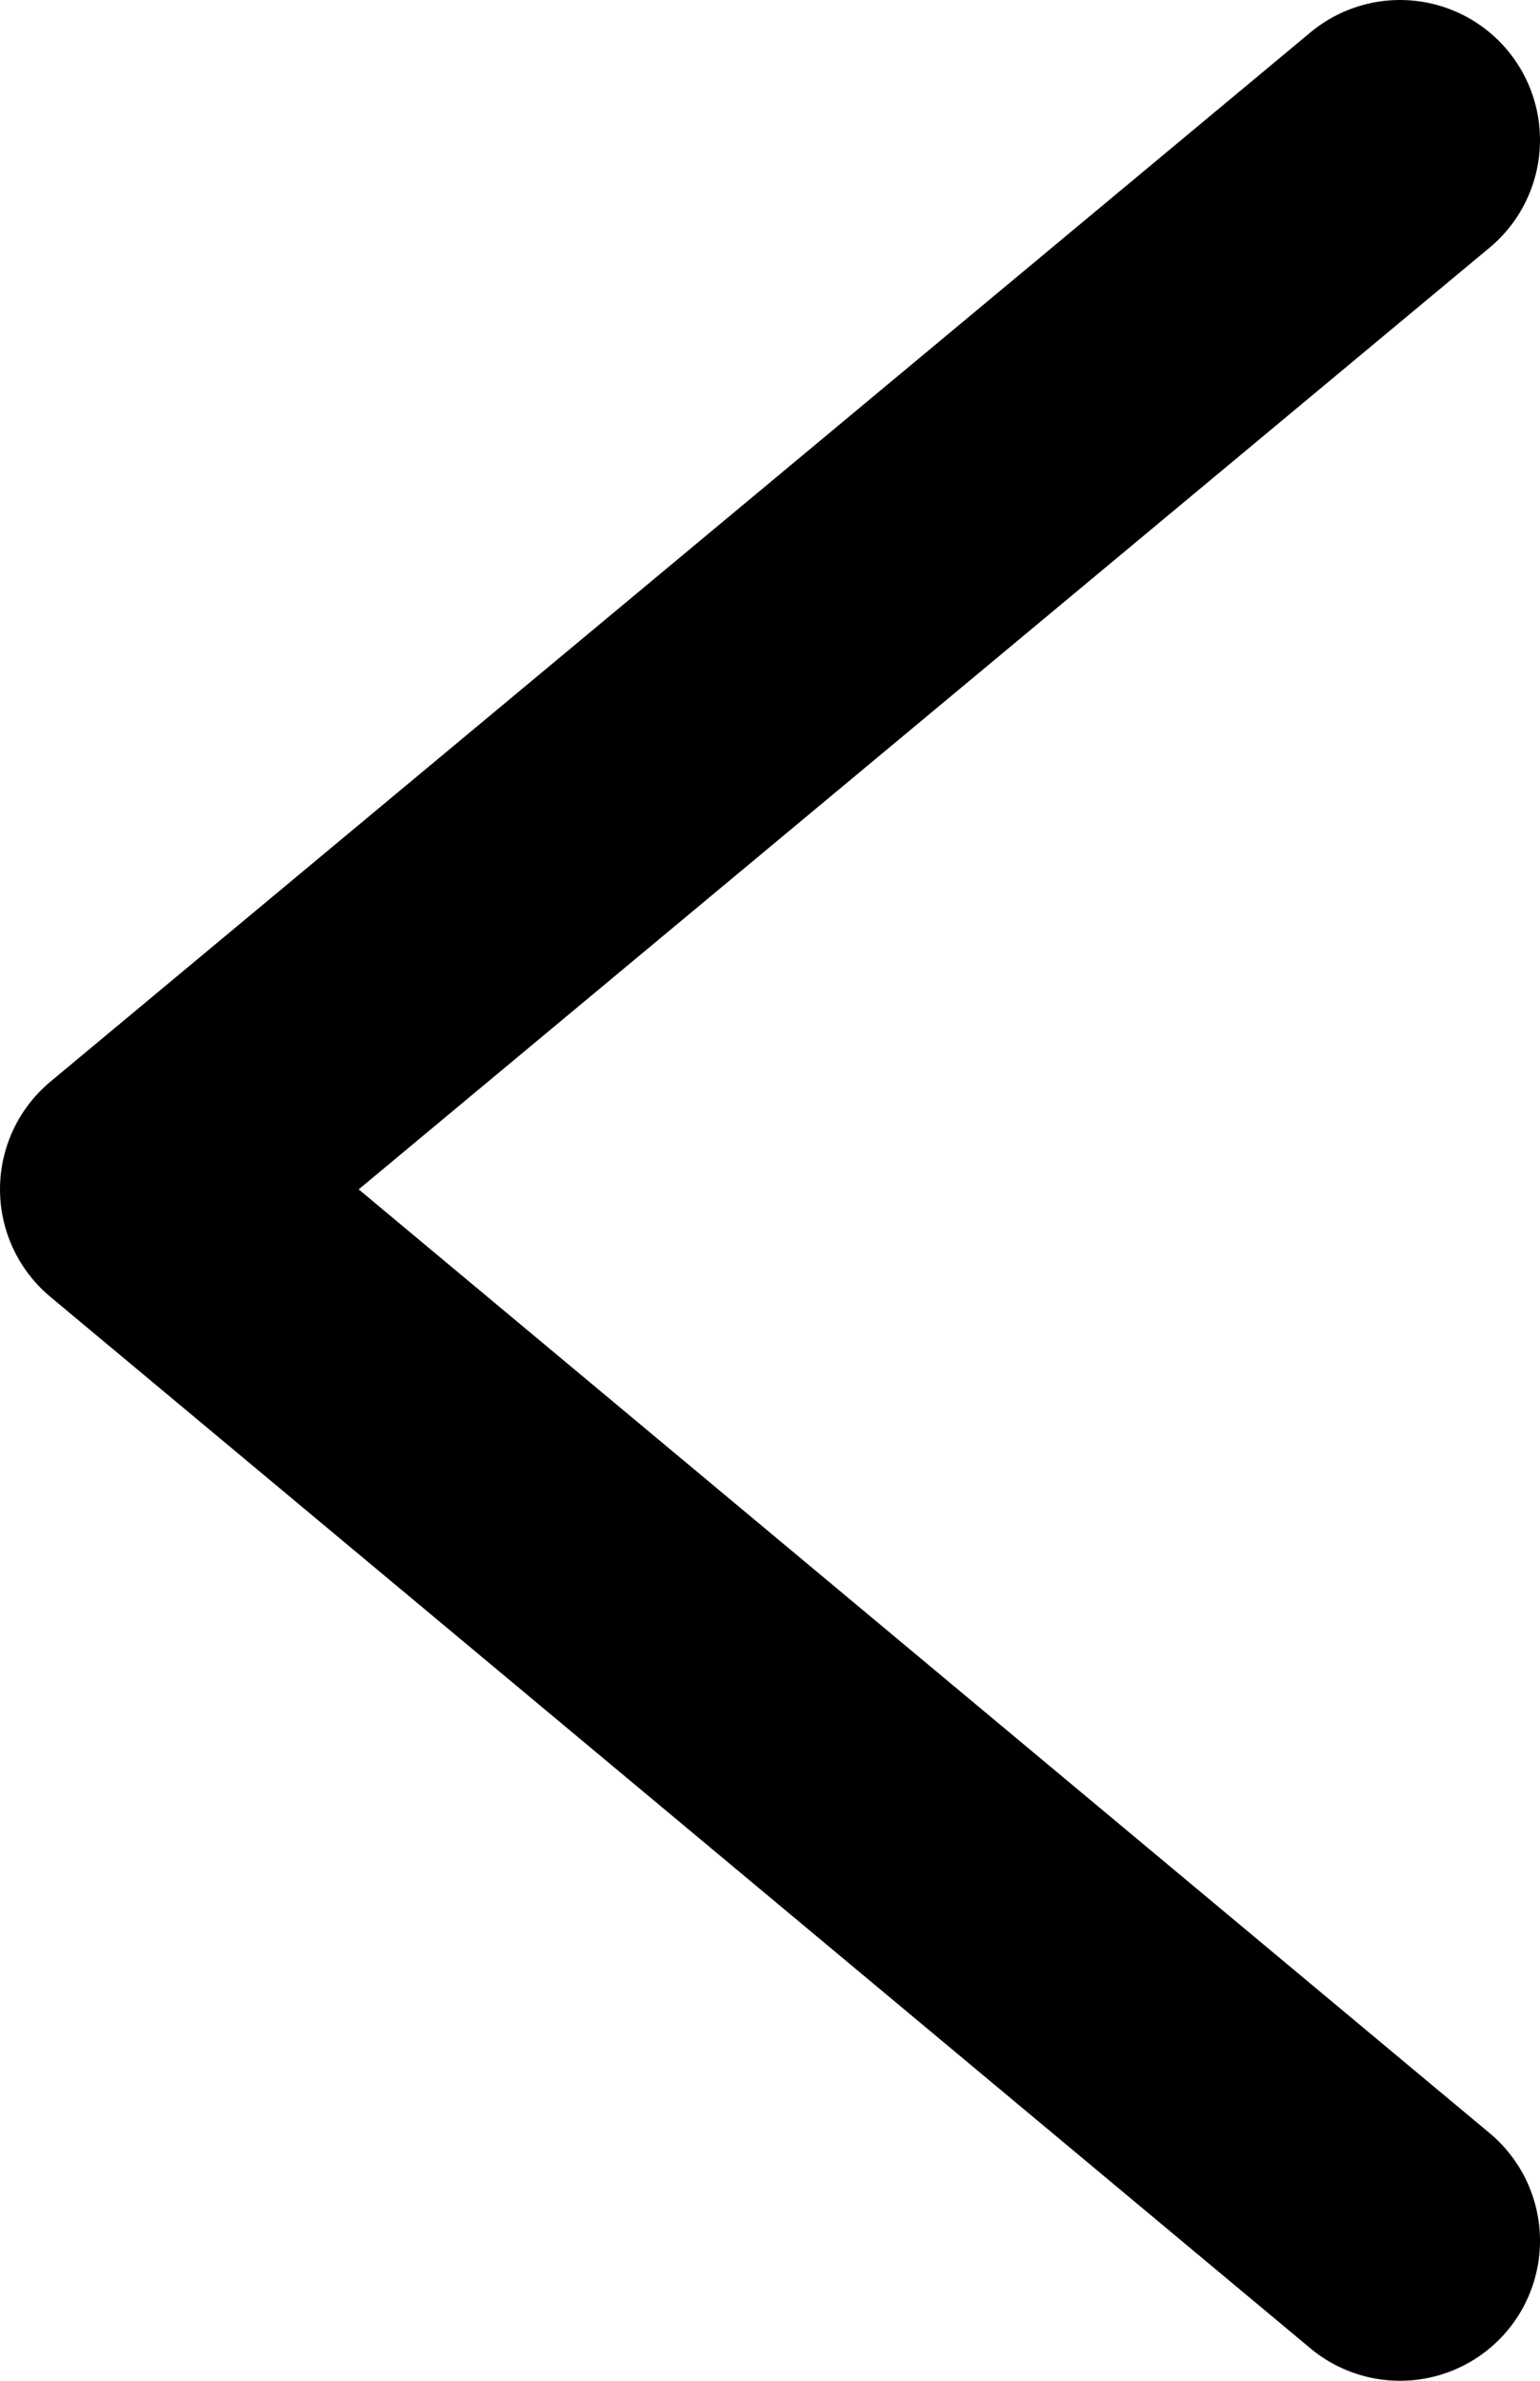 <svg width="11" height="17" viewBox="0 0 11 17" fill="none" xmlns="http://www.w3.org/2000/svg">
<path d="M10 16L1 8.492L10 1" stroke="black" stroke-width="2" stroke-linecap="round" stroke-linejoin="round"/>
</svg>
